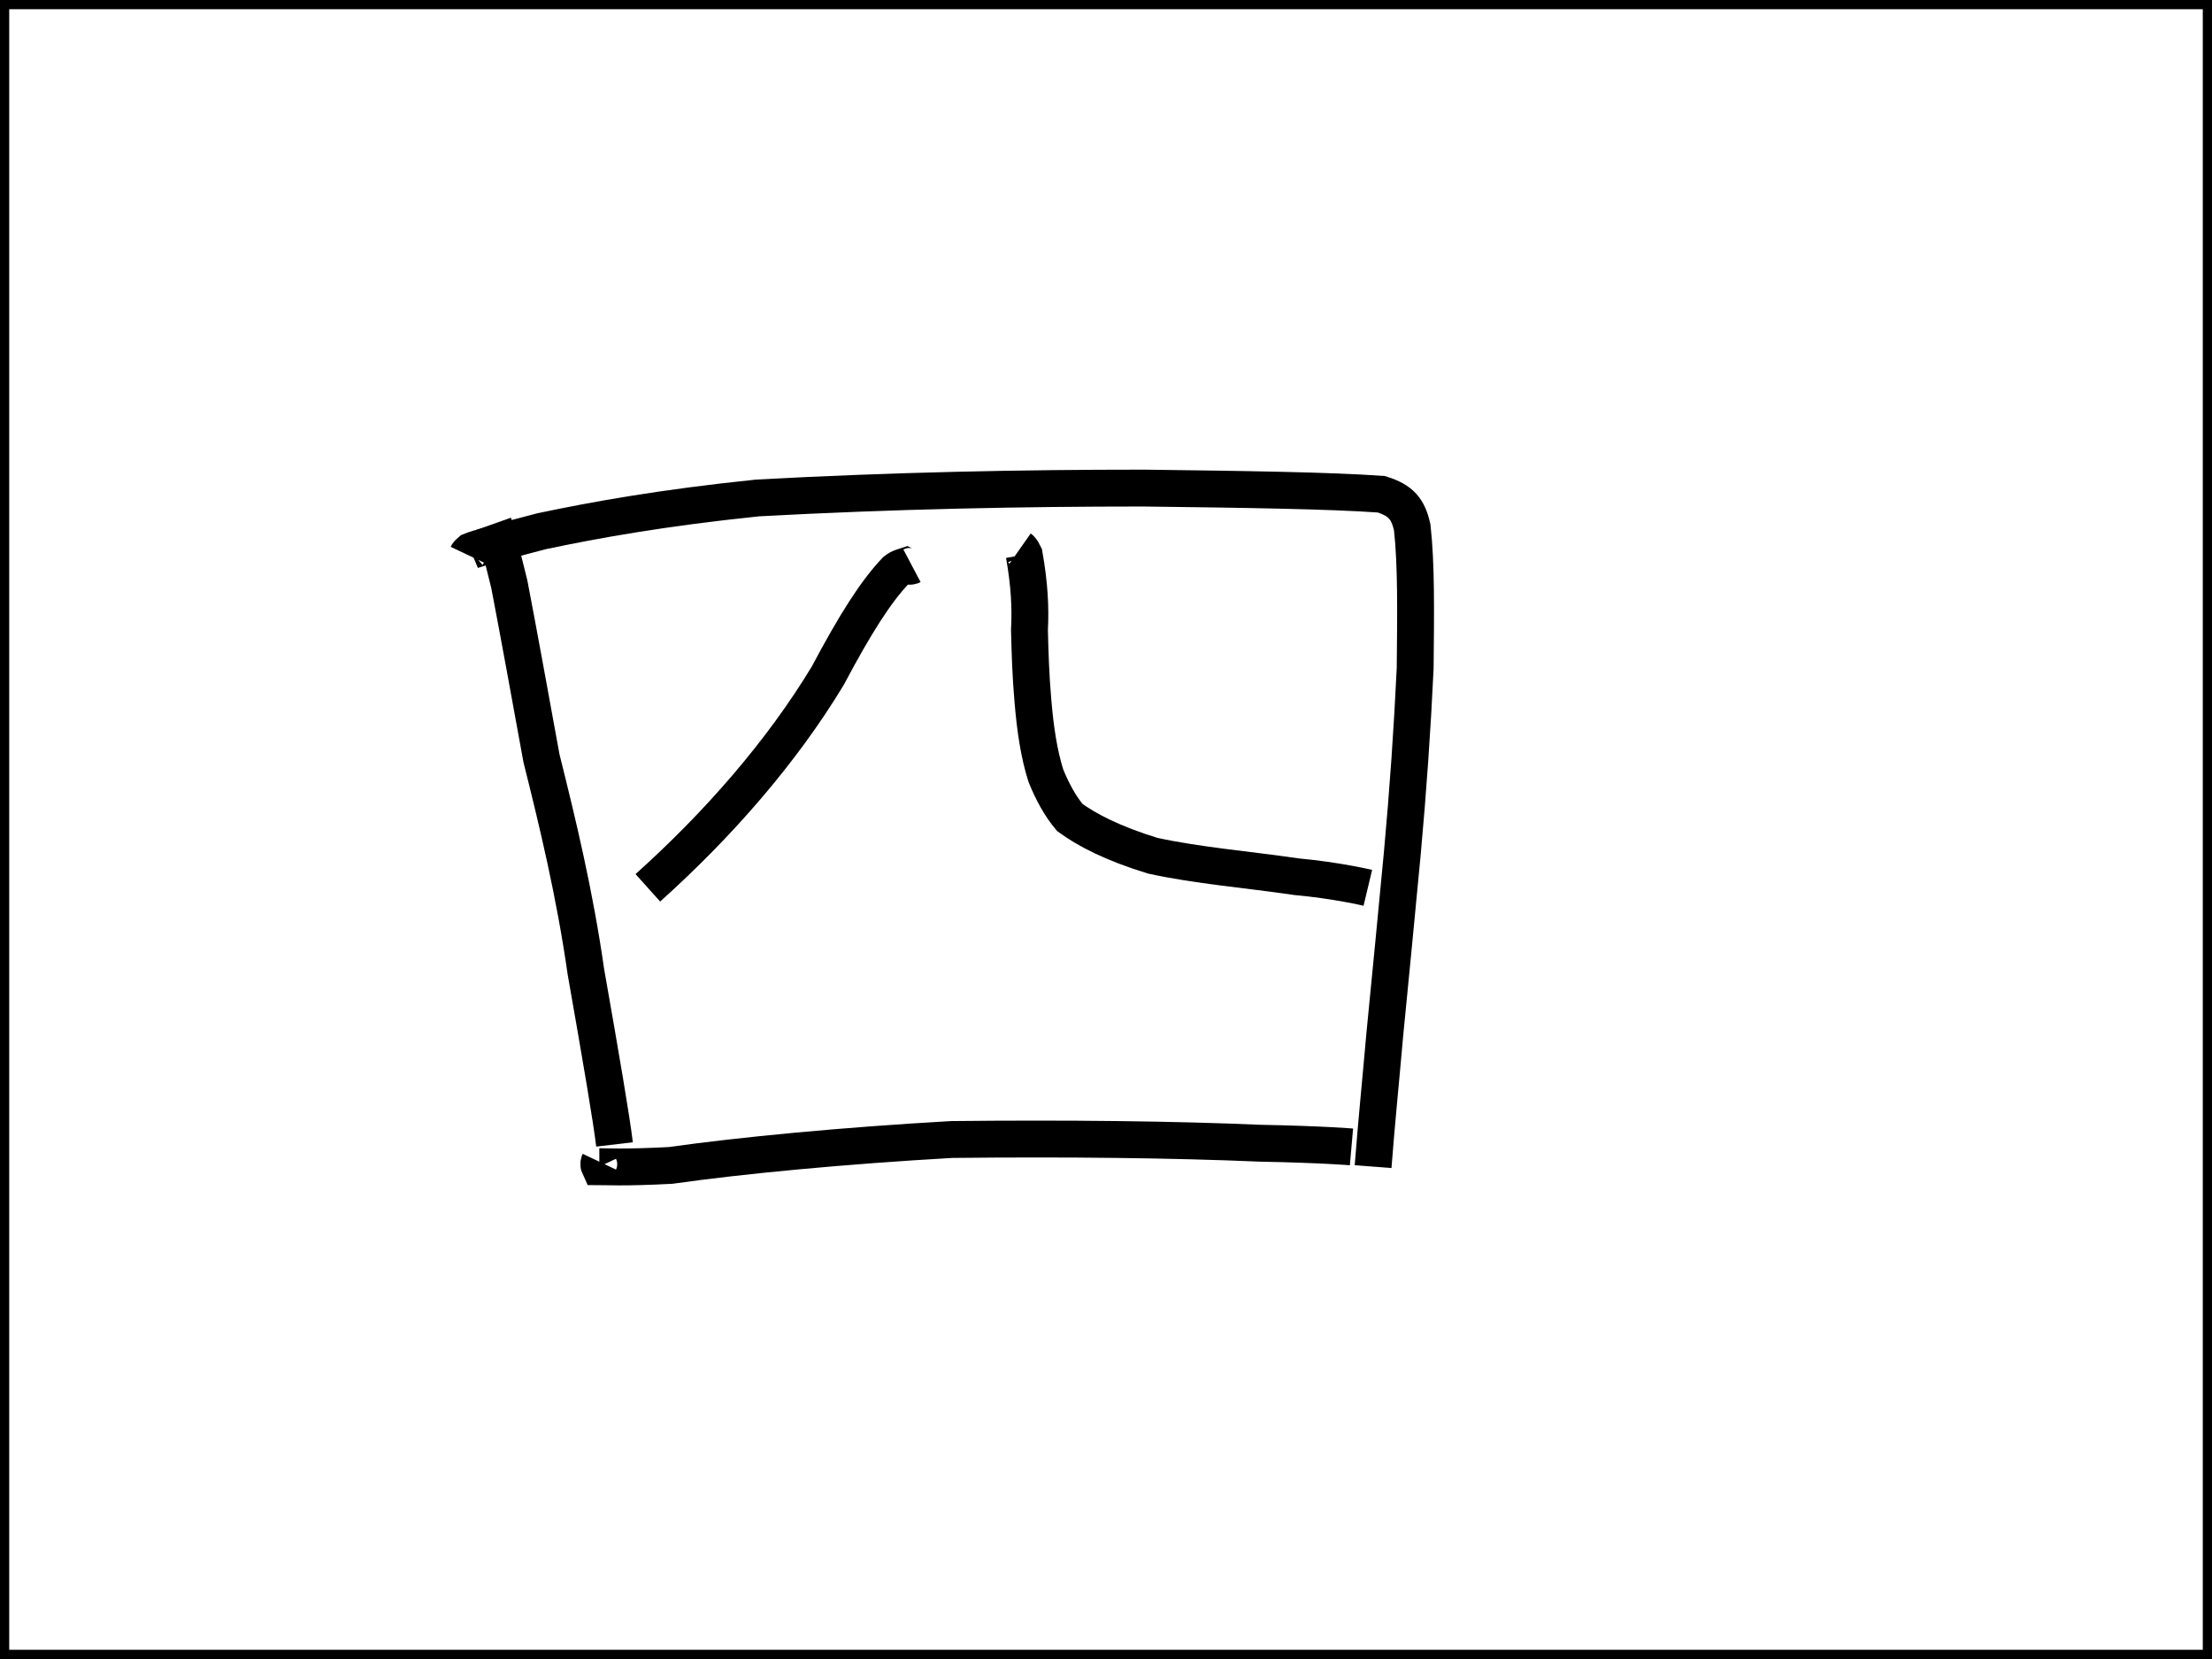 <svg version="1.0" xmlns="http://www.w3.org/2000/svg" height="450" width="600">
<rect width="600" height="450" fill="none" stroke="black" stroke-width="5"/>
<path d="M133.876 142.095 C133.876 142.095 134.827 144.772 138.156 158.493 140.851 172.548 143.704 188.277 146.874 205.679 151.313 223.416 155.91 242.491 158.922 263.574 163.043 287 165.897 303.733 166.689 310.426 167.165 311.764 167.165 311.764"
style="fill:none;stroke:black;stroke-width:10" />
<path d="M126.742 150.461 C126.742 150.461 126.901 150.126 127.693 149.457 129.279 148.788 136.571 146.78 146.874 144.103 161.141 141.091 179.53 137.744 205.527 135.067 242.462 133.059 277.337 132.39 310.15 132.39 337.257 132.724 360.718 133.059 374.668 134.063 380.058 135.736 381.96 138.079 383.07 143.099 384.179 153.138 384.021 165.855 383.862 181.249 383.07 197.982 381.96 214.045 380.375 231.447 378.79 248.18 377.204 264.578 375.619 280.642 374.51 293.358 373.4 304.067 372.449 316.449 372.449 316.449"
style="fill:none;stroke:black;stroke-width:10" />
<path d="M247.376 153.473 C247.376 153.473 246.742 153.808 245.95 153.473 244.998 153.808 244.206 153.808 242.938 154.812 237.548 160.501 232 169.202 224.549 183.257 212.026 204.006 194.748 223.75 175.725 240.818 175.725 240.818"
style="fill:none;stroke:black;stroke-width:10" />
<path d="M276.703 148.788 C276.703 148.788 277.178 149.122 277.812 150.461 279.239 158.493 279.556 164.851 279.239 170.875 279.397 177.233 279.556 182.923 280.19 190.285 280.824 197.647 281.775 204.34 283.677 210.364 285.421 214.715 287.64 218.73 290.177 221.742 294.774 225.089 301.749 228.77 312.687 232.117 325.051 234.794 337.891 235.798 351.683 237.806 362.621 238.81 371.022 240.818 371.022 240.818"
style="fill:none;stroke:black;stroke-width:10" />
<path d="M162.568 315.111 C162.568 315.111 162.251 315.78 162.568 316.449 163.678 316.449 169.384 316.784 181.907 316.115 200.771 313.438 228.671 310.76 258.156 309.087 289.543 308.752 318.393 309.087 341.696 310.091 358.975 310.426 366.584 311.095 366.584 311.095"
style="fill:none;stroke:black;stroke-width:10" />
</svg>